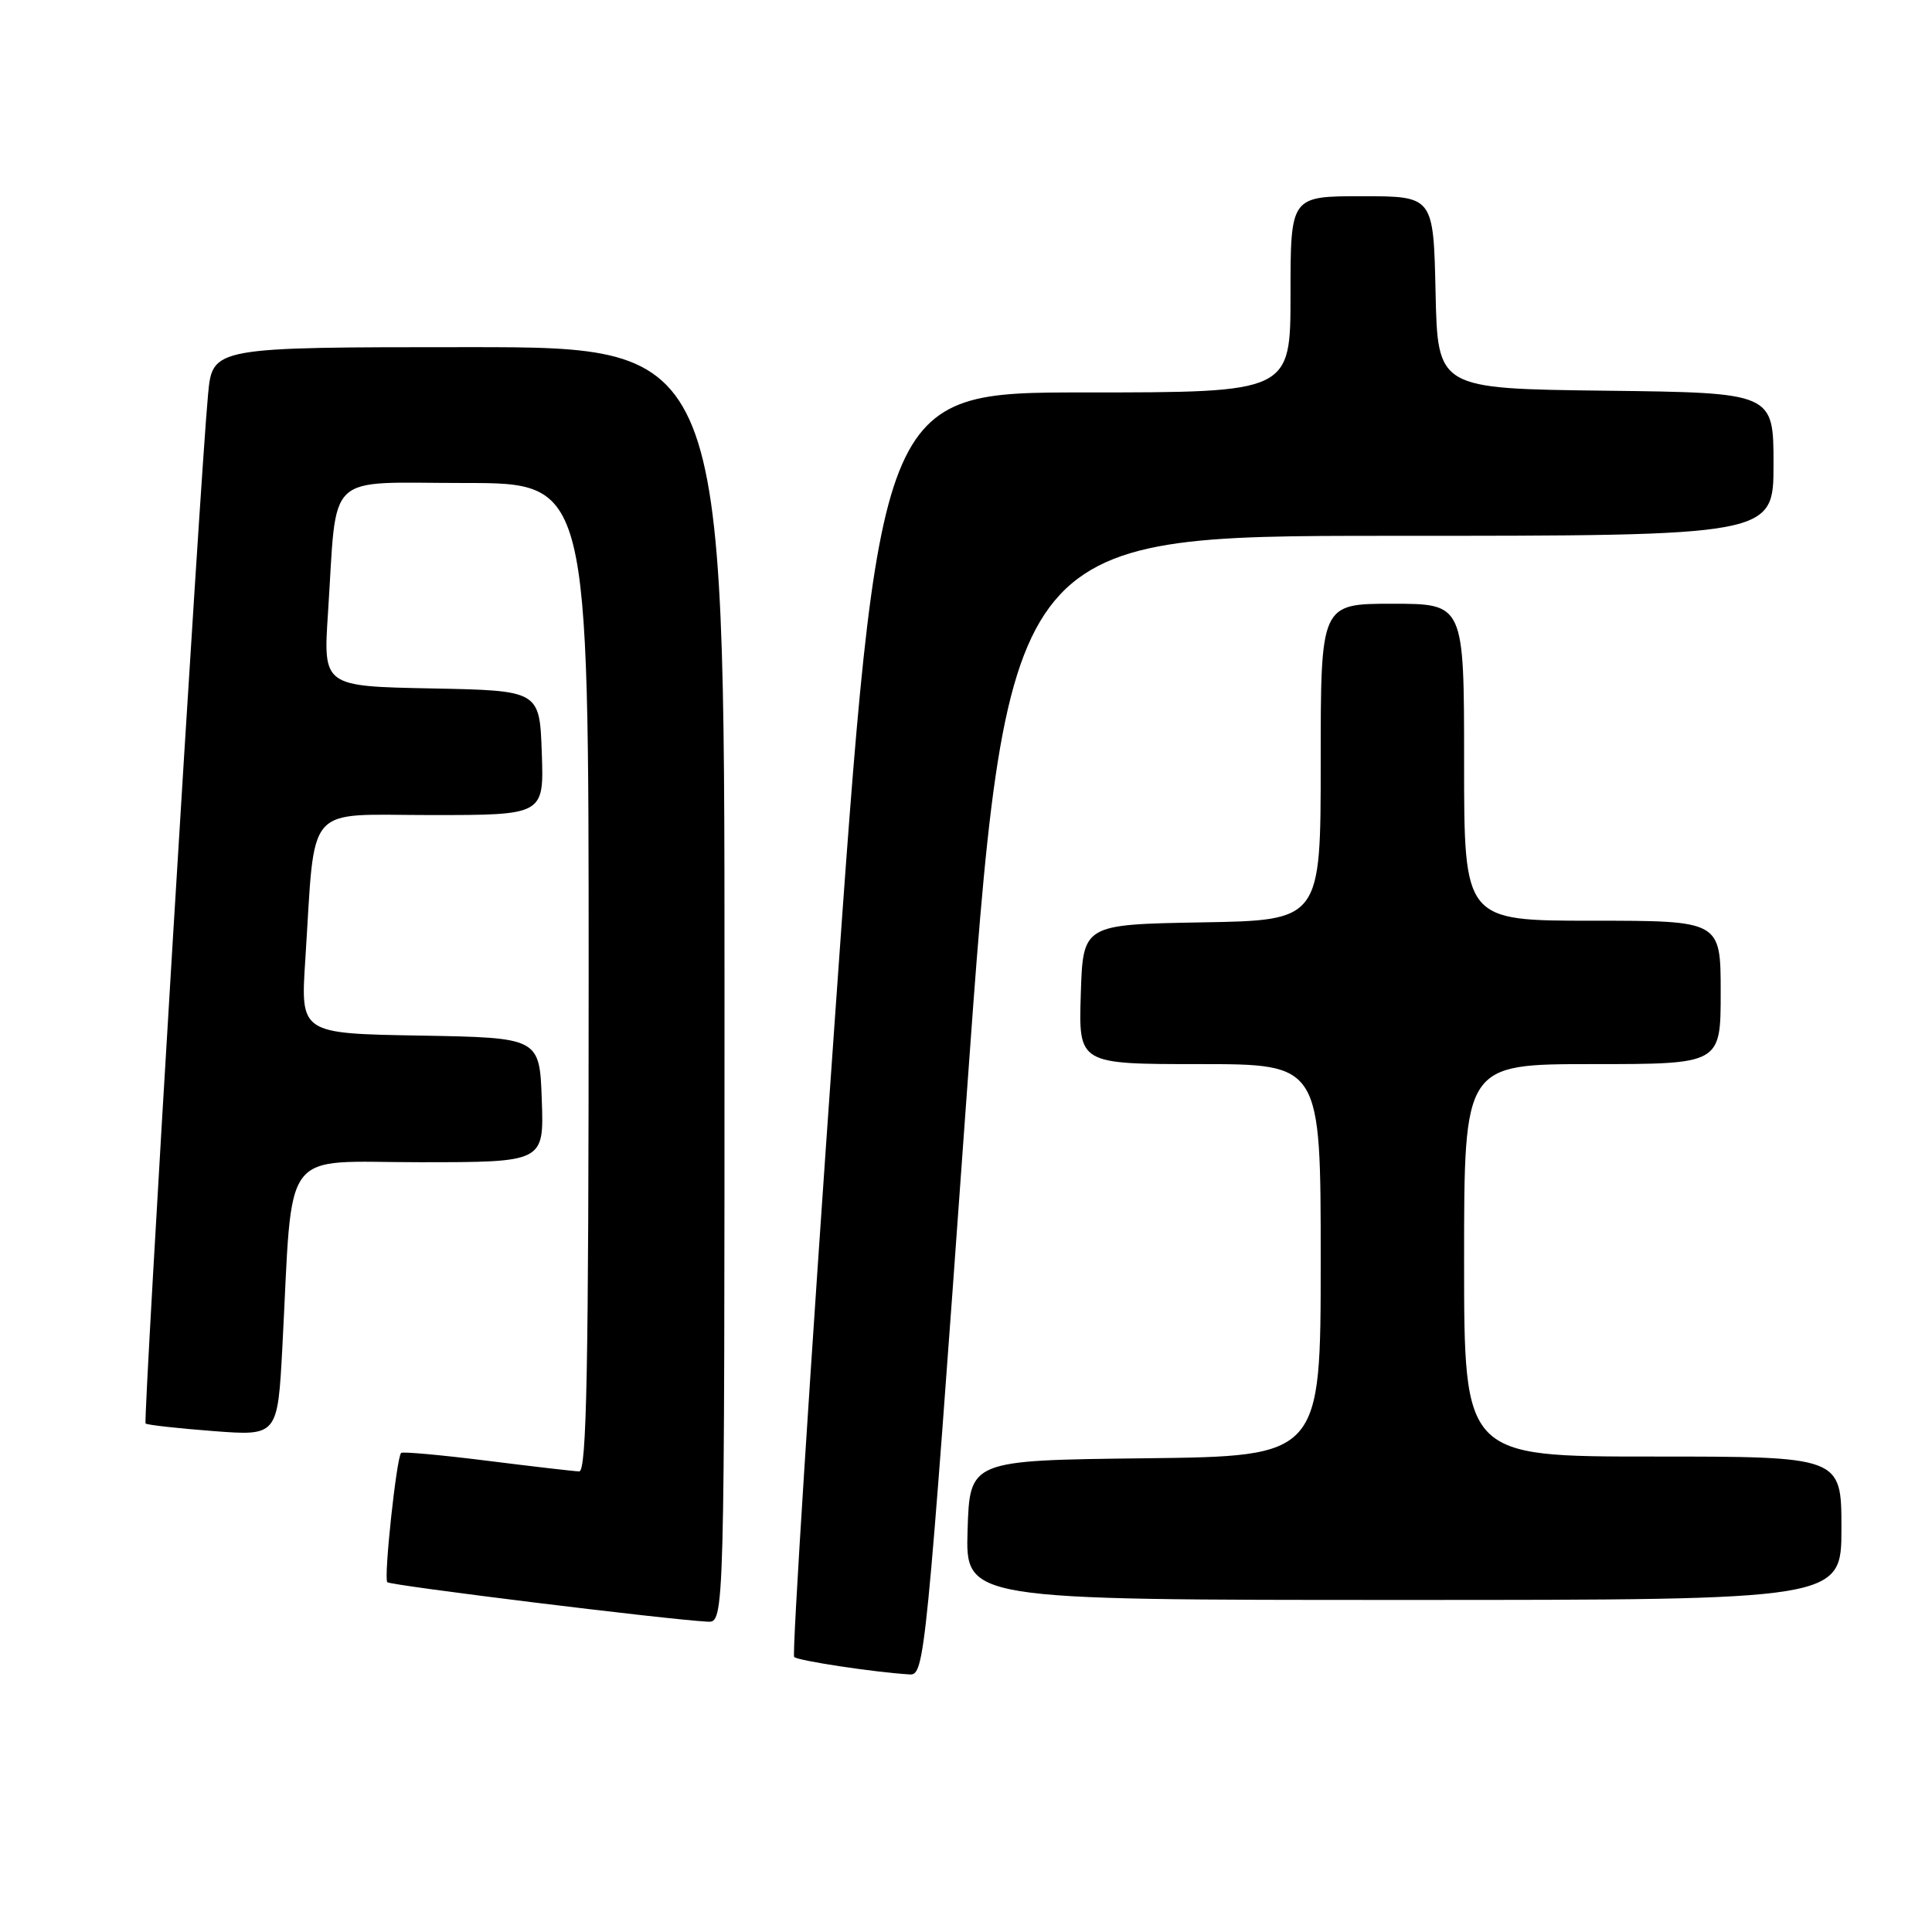 <?xml version="1.0" encoding="UTF-8" standalone="no"?>
<!DOCTYPE svg PUBLIC "-//W3C//DTD SVG 1.1//EN" "http://www.w3.org/Graphics/SVG/1.1/DTD/svg11.dtd" >
<svg xmlns="http://www.w3.org/2000/svg" xmlns:xlink="http://www.w3.org/1999/xlink" version="1.1" viewBox="0 0 256 256">
 <g >
 <path fill="currentColor"
d=" M 127.99 146.50 C 133.41 71.00 133.41 71.00 184.21 71.00 C 235.00 71.00 235.00 71.00 235.00 61.52 C 235.00 52.04 235.00 52.04 212.75 51.77 C 190.50 51.50 190.50 51.50 190.22 38.75 C 189.94 26.00 189.94 26.00 180.47 26.00 C 171.00 26.00 171.00 26.00 171.00 39.00 C 171.00 52.00 171.00 52.00 143.74 52.00 C 116.48 52.00 116.48 52.00 110.59 135.51 C 107.34 181.44 104.93 219.26 105.23 219.56 C 105.72 220.05 115.80 221.58 120.53 221.87 C 122.51 222.00 122.70 220.09 127.99 146.50 Z  M 96.00 130.50 C 96.00 46.00 96.00 46.00 62.08 46.00 C 28.16 46.00 28.16 46.00 27.57 52.25 C 26.53 63.10 18.94 188.27 19.29 188.62 C 19.48 188.81 23.49 189.26 28.21 189.62 C 36.79 190.28 36.79 190.28 37.42 178.39 C 38.84 151.49 36.97 154.00 55.62 154.00 C 72.08 154.00 72.08 154.00 71.79 145.75 C 71.50 137.50 71.50 137.50 55.66 137.22 C 39.82 136.95 39.82 136.95 40.45 127.22 C 41.82 106.08 40.16 108.00 57.13 108.00 C 72.08 108.00 72.08 108.00 71.79 99.75 C 71.50 91.50 71.50 91.50 57.16 91.22 C 42.82 90.94 42.82 90.94 43.46 81.22 C 44.71 62.19 42.80 64.00 61.59 64.00 C 78.00 64.00 78.00 64.00 78.00 129.50 C 78.00 181.25 77.74 194.99 76.75 194.97 C 76.06 194.95 70.55 194.31 64.50 193.55 C 58.45 192.79 53.34 192.33 53.15 192.52 C 52.54 193.13 50.82 209.15 51.32 209.65 C 51.76 210.09 88.36 214.60 93.75 214.88 C 96.00 215.00 96.00 215.00 96.00 130.50 Z  M 244.00 202.50 C 244.00 193.00 244.00 193.00 219.00 193.00 C 194.00 193.00 194.00 193.00 194.00 167.00 C 194.00 141.00 194.00 141.00 211.00 141.00 C 228.00 141.00 228.00 141.00 228.00 131.50 C 228.00 122.00 228.00 122.00 211.00 122.00 C 194.00 122.00 194.00 122.00 194.00 101.00 C 194.00 80.00 194.00 80.00 184.50 80.00 C 175.00 80.00 175.00 80.00 175.00 100.97 C 175.00 121.95 175.00 121.95 159.25 122.22 C 143.50 122.50 143.50 122.50 143.21 131.75 C 142.92 141.00 142.92 141.00 158.96 141.00 C 175.00 141.00 175.00 141.00 175.00 166.98 C 175.00 192.96 175.00 192.96 151.75 193.23 C 128.50 193.50 128.50 193.50 128.21 202.75 C 127.92 212.00 127.92 212.00 185.96 212.00 C 244.00 212.00 244.00 212.00 244.00 202.50 Z "/>
</g>
</svg>